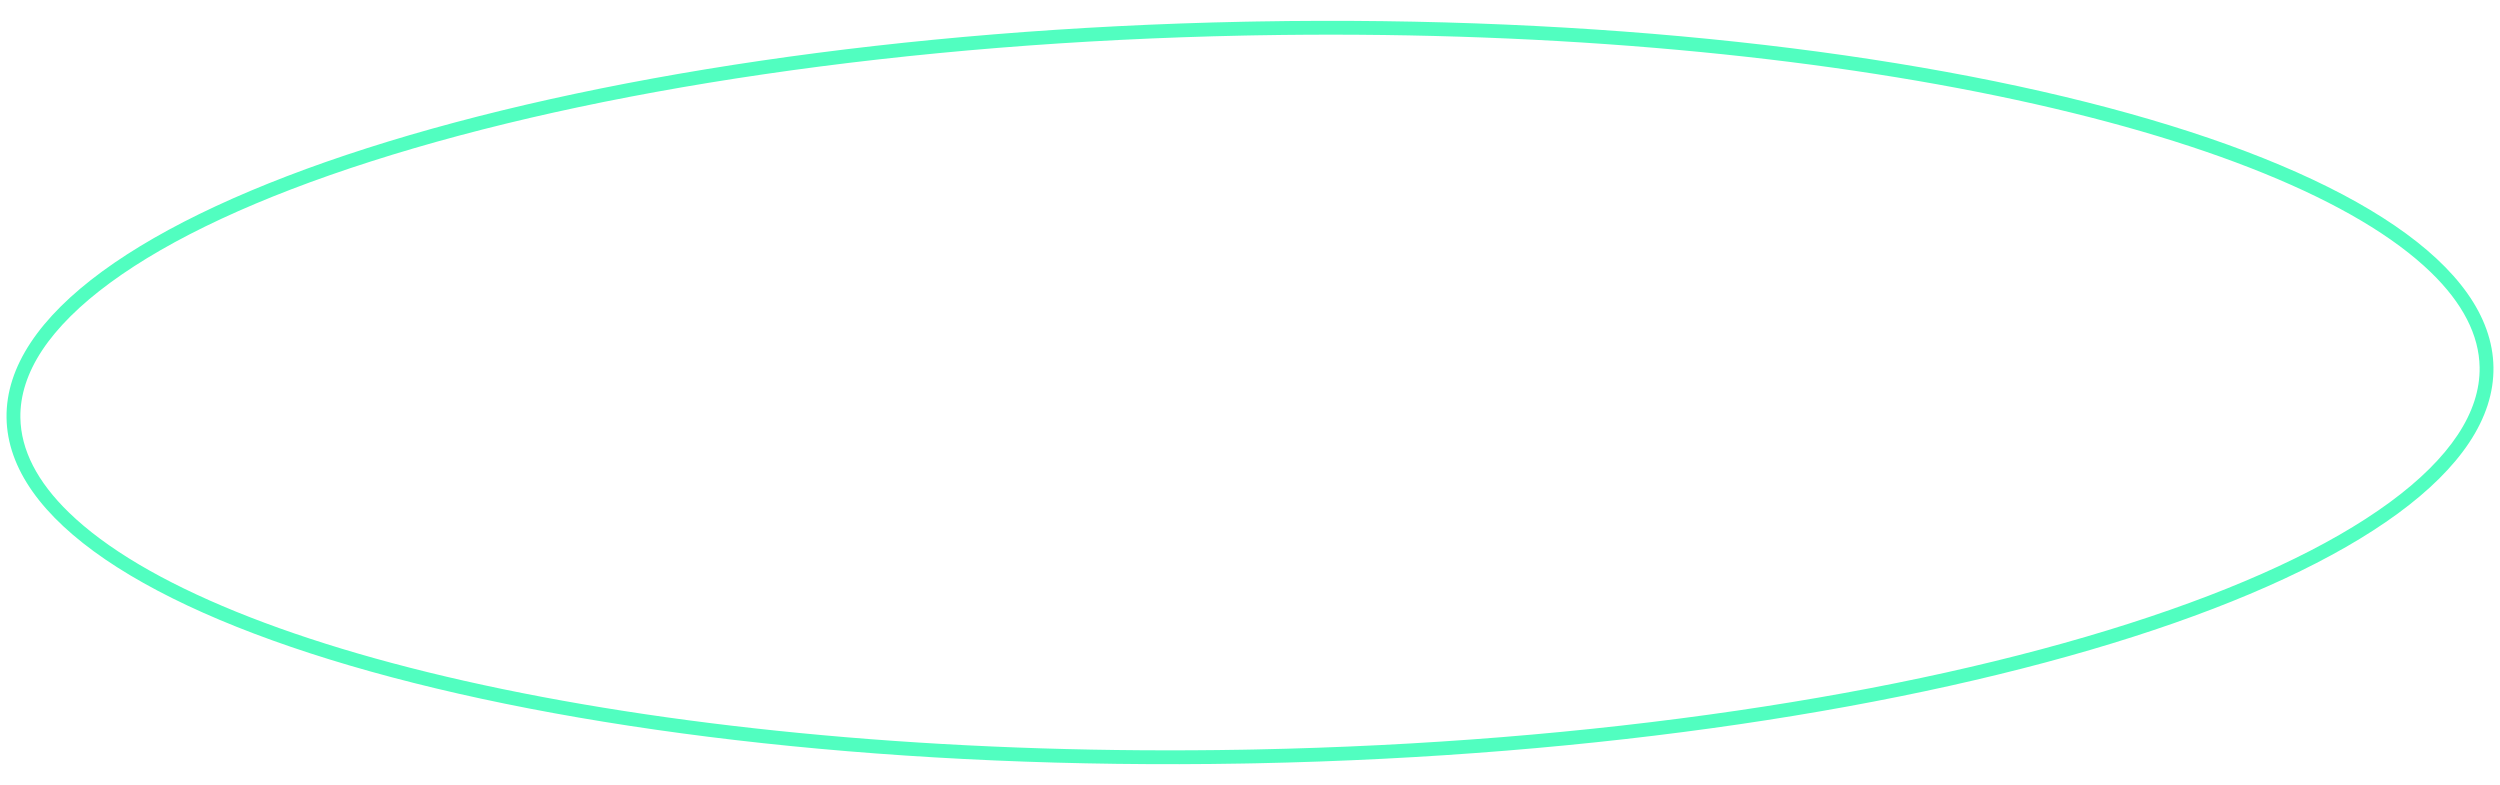 <?xml version="1.0" encoding="UTF-8"?> <svg xmlns="http://www.w3.org/2000/svg" width="180.688" height="56.737" viewBox="0 0 180.688 56.737"> <g id="Контур_13422" data-name="Контур 13422" transform="translate(0.01 3.17) rotate(-1)" fill="none"> <path d="M89.947-.031c49.645-.145,89.86,11.738,89.823,26.54s-40.312,26.92-89.957,27.065S-.046,41.836-.009,27.034,40.3.114,89.947-.031Z" stroke="none"></path> <path d="M 90.845 0.968 C 90.55 0.968 90.246 0.968 89.95 0.969 C 77.857 1.004 66.125 1.745 55.081 3.169 C 44.428 4.543 34.863 6.492 26.654 8.962 C 18.496 11.417 12.105 14.255 7.658 17.397 C 5.456 18.953 3.773 20.567 2.654 22.193 C 1.554 23.793 0.995 25.423 0.991 27.036 C 0.985 29.365 2.13 31.698 4.395 33.968 C 7.005 36.585 11.023 39.062 16.337 41.332 C 21.638 43.596 28.083 45.591 35.494 47.26 C 43.005 48.951 51.323 50.266 60.219 51.168 C 69.422 52.102 79.077 52.575 88.915 52.575 C 89.211 52.575 89.514 52.575 89.81 52.574 C 101.904 52.538 113.636 51.798 124.68 50.374 C 135.333 48.999 144.897 47.05 153.106 44.58 C 161.264 42.126 167.656 39.288 172.103 36.146 C 174.305 34.59 175.988 32.976 177.106 31.349 C 178.206 29.749 178.766 28.12 178.77 26.507 C 178.776 24.177 177.63 21.845 175.366 19.575 C 172.755 16.958 168.738 14.48 163.424 12.21 C 158.123 9.946 151.678 7.952 144.266 6.283 C 136.756 4.592 128.437 3.277 119.541 2.374 C 110.339 1.441 100.684 0.968 90.845 0.968 M 90.845 -0.032 C 140.08 -0.032 179.807 11.795 179.77 26.509 C 179.733 41.312 139.458 53.429 89.813 53.574 C 89.516 53.575 89.212 53.575 88.915 53.575 C 39.681 53.575 -0.046 41.748 -0.009 27.034 C 0.028 12.231 40.303 0.114 89.947 -0.031 C 90.244 -0.032 90.549 -0.032 90.845 -0.032 Z" stroke="none" fill="#51fec0"></path> </g> </svg> 